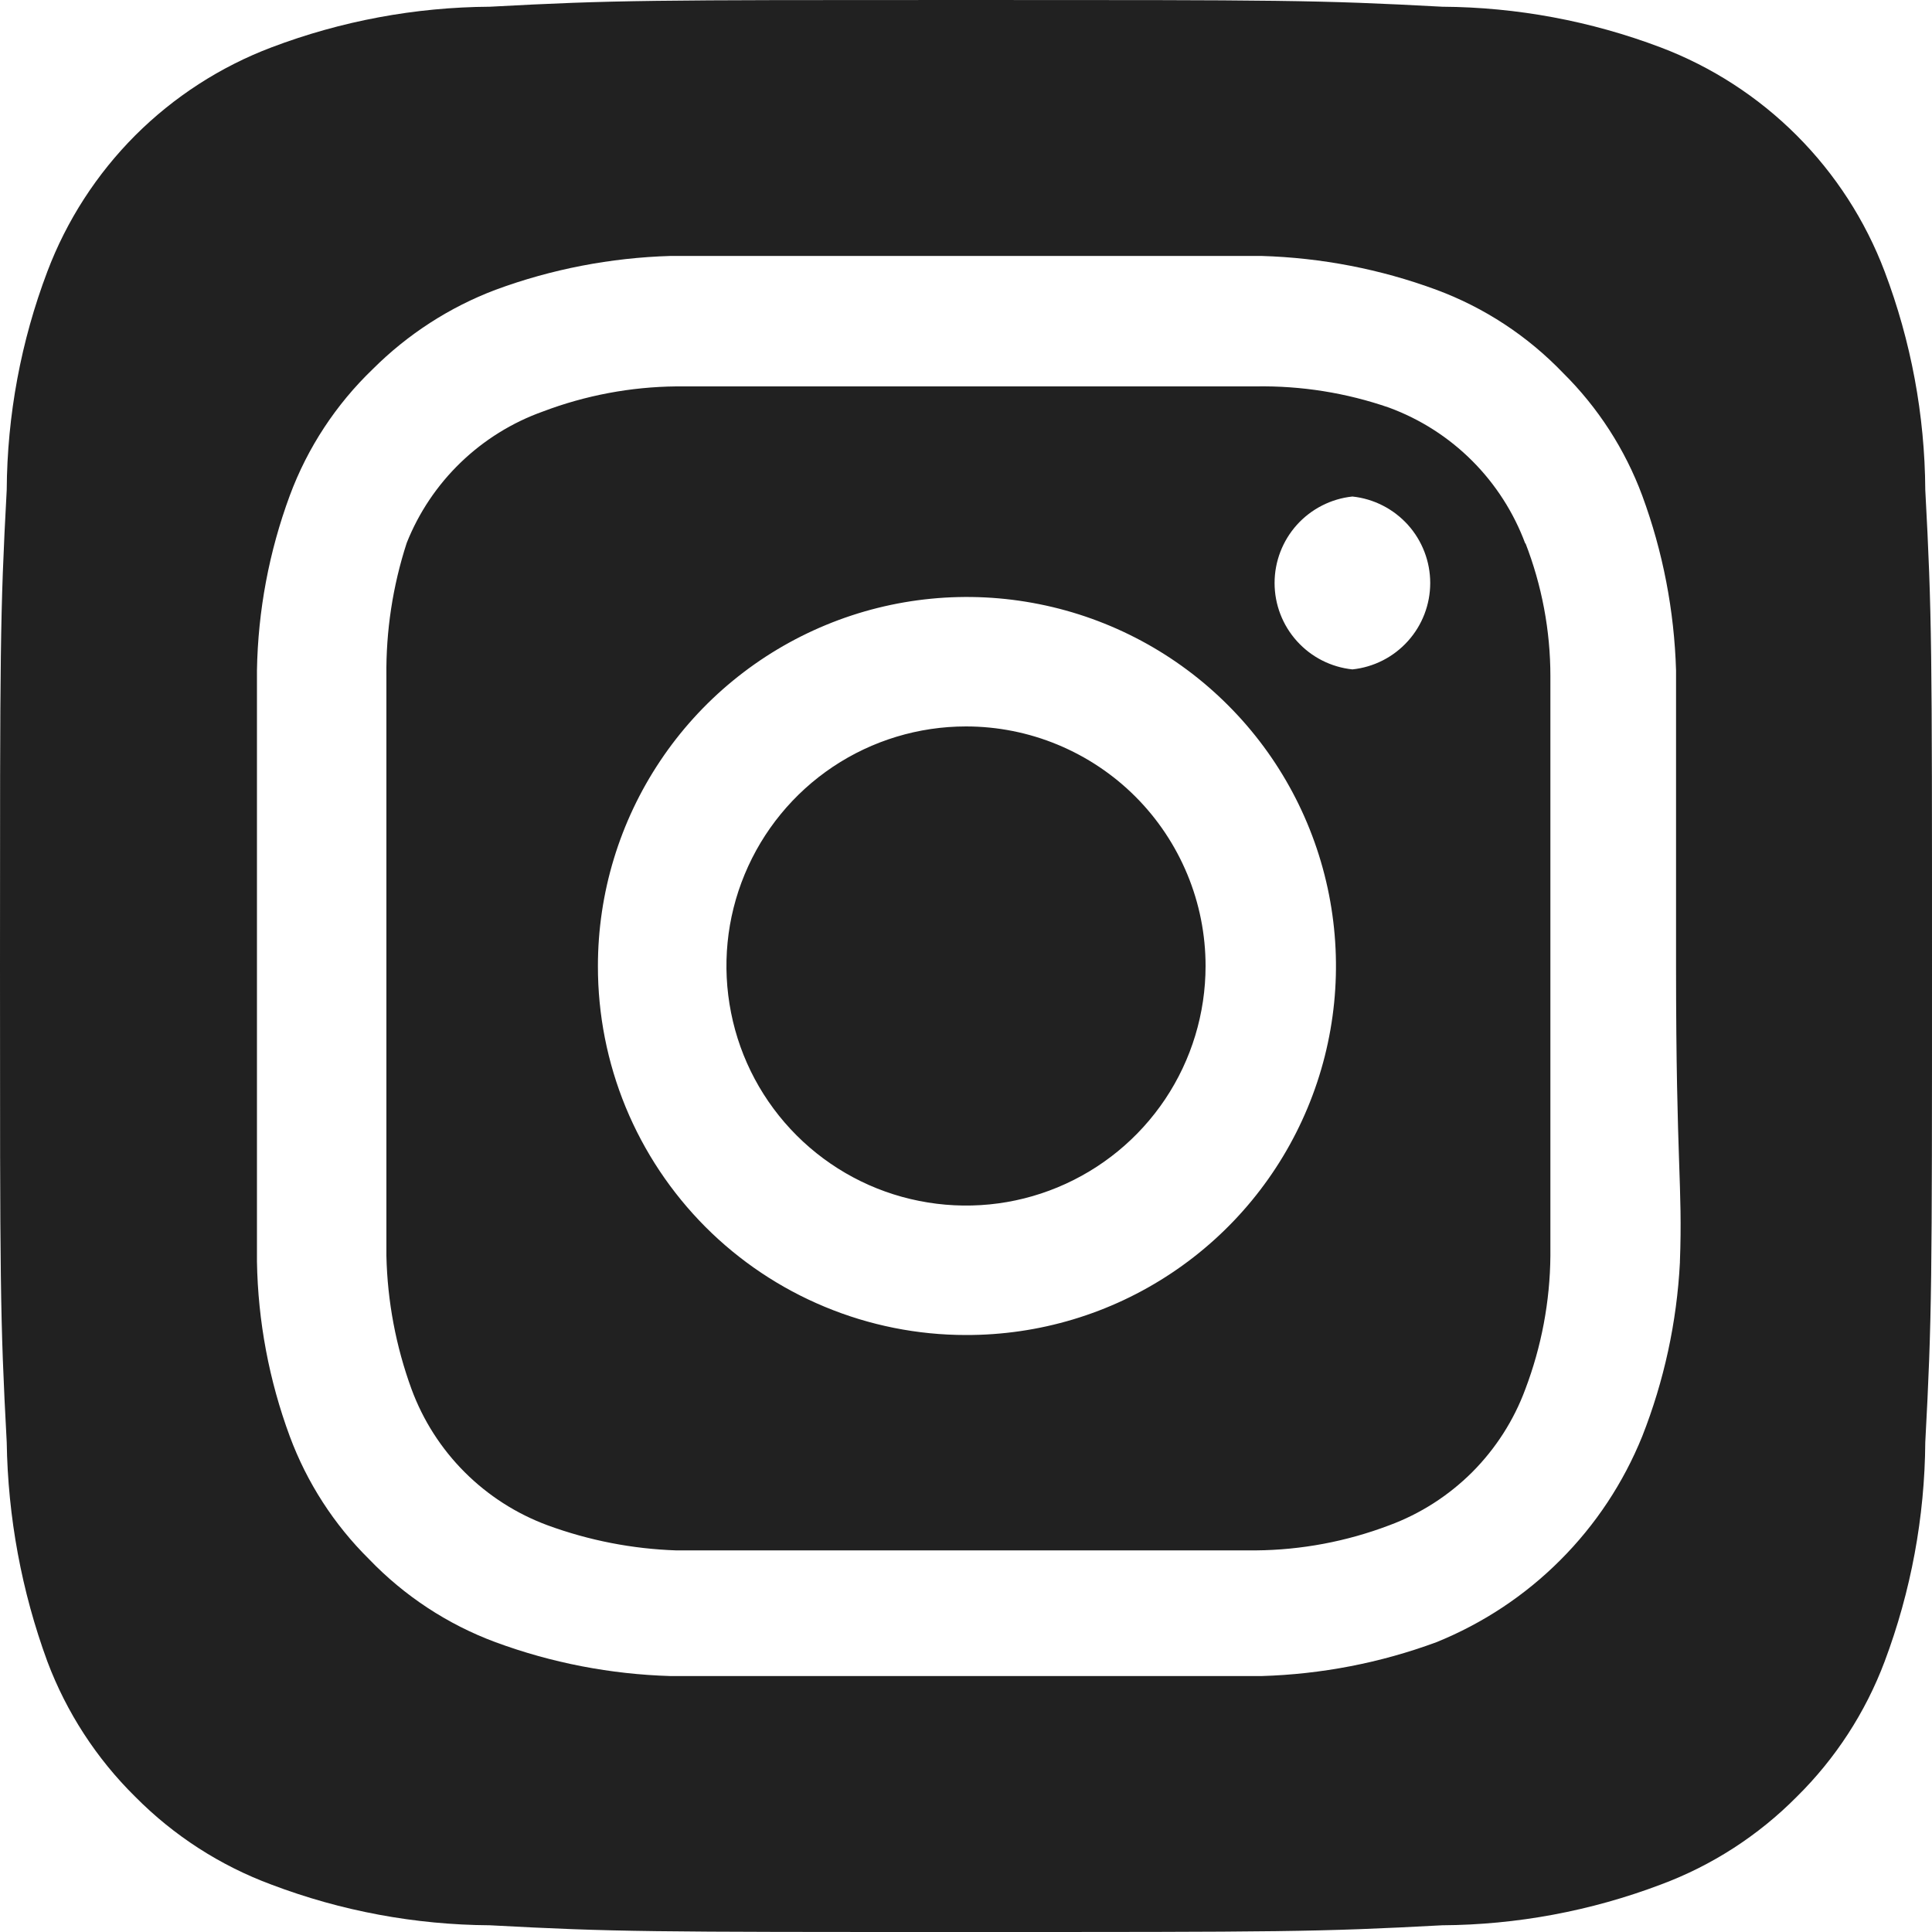 <svg width="25" height="25" viewBox="0 0 25 25" fill="none" xmlns="http://www.w3.org/2000/svg">
<path d="M12.5 9.4C11.887 9.4 11.287 9.582 10.778 9.922C10.268 10.263 9.871 10.747 9.636 11.314C9.401 11.88 9.34 12.503 9.46 13.105C9.579 13.706 9.874 14.258 10.308 14.692C10.742 15.126 11.294 15.421 11.895 15.54C12.497 15.66 13.12 15.599 13.686 15.364C14.253 15.129 14.737 14.732 15.078 14.222C15.418 13.713 15.6 13.113 15.6 12.5C15.6 12.093 15.52 11.69 15.364 11.314C15.208 10.938 14.98 10.596 14.692 10.308C14.404 10.02 14.062 9.792 13.686 9.636C13.31 9.48 12.907 9.4 12.5 9.4ZM24.913 6.338C24.907 5.372 24.729 4.415 24.387 3.513C24.137 2.852 23.748 2.251 23.248 1.751C22.749 1.252 22.148 0.863 21.488 0.613C20.584 0.271 19.628 0.093 18.663 0.087C17.05 -8.3819e-08 16.575 0 12.5 0C8.425 0 7.95 -8.3819e-08 6.338 0.087C5.372 0.093 4.415 0.271 3.513 0.613C2.852 0.863 2.251 1.252 1.751 1.751C1.252 2.251 0.863 2.852 0.613 3.513C0.271 4.415 0.093 5.372 0.087 6.338C-8.3819e-08 7.95 0 8.425 0 12.5C0 16.575 -8.3819e-08 17.05 0.087 18.663C0.102 19.631 0.279 20.59 0.613 21.5C0.861 22.159 1.249 22.756 1.75 23.25C2.248 23.753 2.849 24.141 3.513 24.387C4.415 24.729 5.372 24.907 6.338 24.913C7.95 25 8.425 25 12.5 25C16.575 25 17.05 25 18.663 24.913C19.628 24.907 20.584 24.729 21.488 24.387C22.151 24.141 22.752 23.753 23.25 23.25C23.751 22.756 24.139 22.159 24.387 21.5C24.728 20.592 24.906 19.632 24.913 18.663C25 17.05 25 16.575 25 12.5C25 8.425 25 7.95 24.913 6.338ZM21.738 16.337C21.698 17.109 21.533 17.869 21.25 18.587C21.007 19.187 20.647 19.732 20.189 20.189C19.732 20.647 19.187 21.007 18.587 21.25C17.862 21.518 17.098 21.665 16.325 21.688H8.675C7.902 21.665 7.138 21.518 6.412 21.25C5.792 21.02 5.233 20.652 4.775 20.175C4.322 19.727 3.972 19.185 3.75 18.587C3.482 17.863 3.338 17.098 3.325 16.325V8.675C3.338 7.902 3.482 7.137 3.75 6.412C3.98 5.792 4.348 5.233 4.825 4.775C5.276 4.325 5.817 3.975 6.412 3.75C7.138 3.482 7.902 3.335 8.675 3.312H16.325C17.098 3.335 17.862 3.482 18.587 3.75C19.208 3.98 19.767 4.348 20.225 4.825C20.678 5.273 21.028 5.815 21.25 6.412C21.518 7.138 21.665 7.902 21.688 8.675V12.5C21.688 15.075 21.775 15.338 21.738 16.325V16.337ZM19.738 7.037C19.589 6.634 19.354 6.267 19.05 5.963C18.745 5.658 18.379 5.424 17.975 5.275C17.421 5.083 16.837 4.99 16.25 5H8.75C8.16 5.006 7.576 5.116 7.025 5.325C6.627 5.467 6.265 5.692 5.961 5.985C5.657 6.278 5.419 6.633 5.263 7.025C5.082 7.582 4.993 8.165 5 8.75V16.25C5.013 16.839 5.123 17.422 5.325 17.975C5.474 18.379 5.708 18.745 6.013 19.05C6.317 19.354 6.684 19.589 7.088 19.738C7.621 19.933 8.182 20.043 8.75 20.062H16.25C16.84 20.057 17.424 19.947 17.975 19.738C18.379 19.589 18.745 19.354 19.05 19.05C19.354 18.745 19.589 18.379 19.738 17.975C19.947 17.424 20.057 16.84 20.062 16.25V8.75C20.062 8.16 19.952 7.575 19.738 7.025V7.037ZM12.5 17.275C11.873 17.275 11.253 17.151 10.675 16.911C10.096 16.671 9.57 16.319 9.128 15.876C8.686 15.432 8.335 14.906 8.096 14.326C7.858 13.747 7.736 13.127 7.737 12.5C7.737 11.555 8.018 10.631 8.543 9.846C9.068 9.06 9.815 8.448 10.688 8.087C11.561 7.726 12.522 7.632 13.449 7.818C14.375 8.003 15.226 8.459 15.893 9.128C16.561 9.797 17.014 10.649 17.197 11.576C17.38 12.503 17.284 13.464 16.92 14.336C16.557 15.208 15.943 15.953 15.156 16.476C14.369 17 13.445 17.277 12.5 17.275ZM17.5 8.662C17.224 8.633 16.968 8.503 16.782 8.296C16.596 8.09 16.493 7.822 16.493 7.544C16.493 7.266 16.596 6.998 16.782 6.791C16.968 6.585 17.224 6.454 17.5 6.425C17.776 6.454 18.032 6.585 18.218 6.791C18.404 6.998 18.507 7.266 18.507 7.544C18.507 7.822 18.404 8.09 18.218 8.296C18.032 8.503 17.776 8.633 17.5 8.662Z" fill="#212121"/>
</svg>
